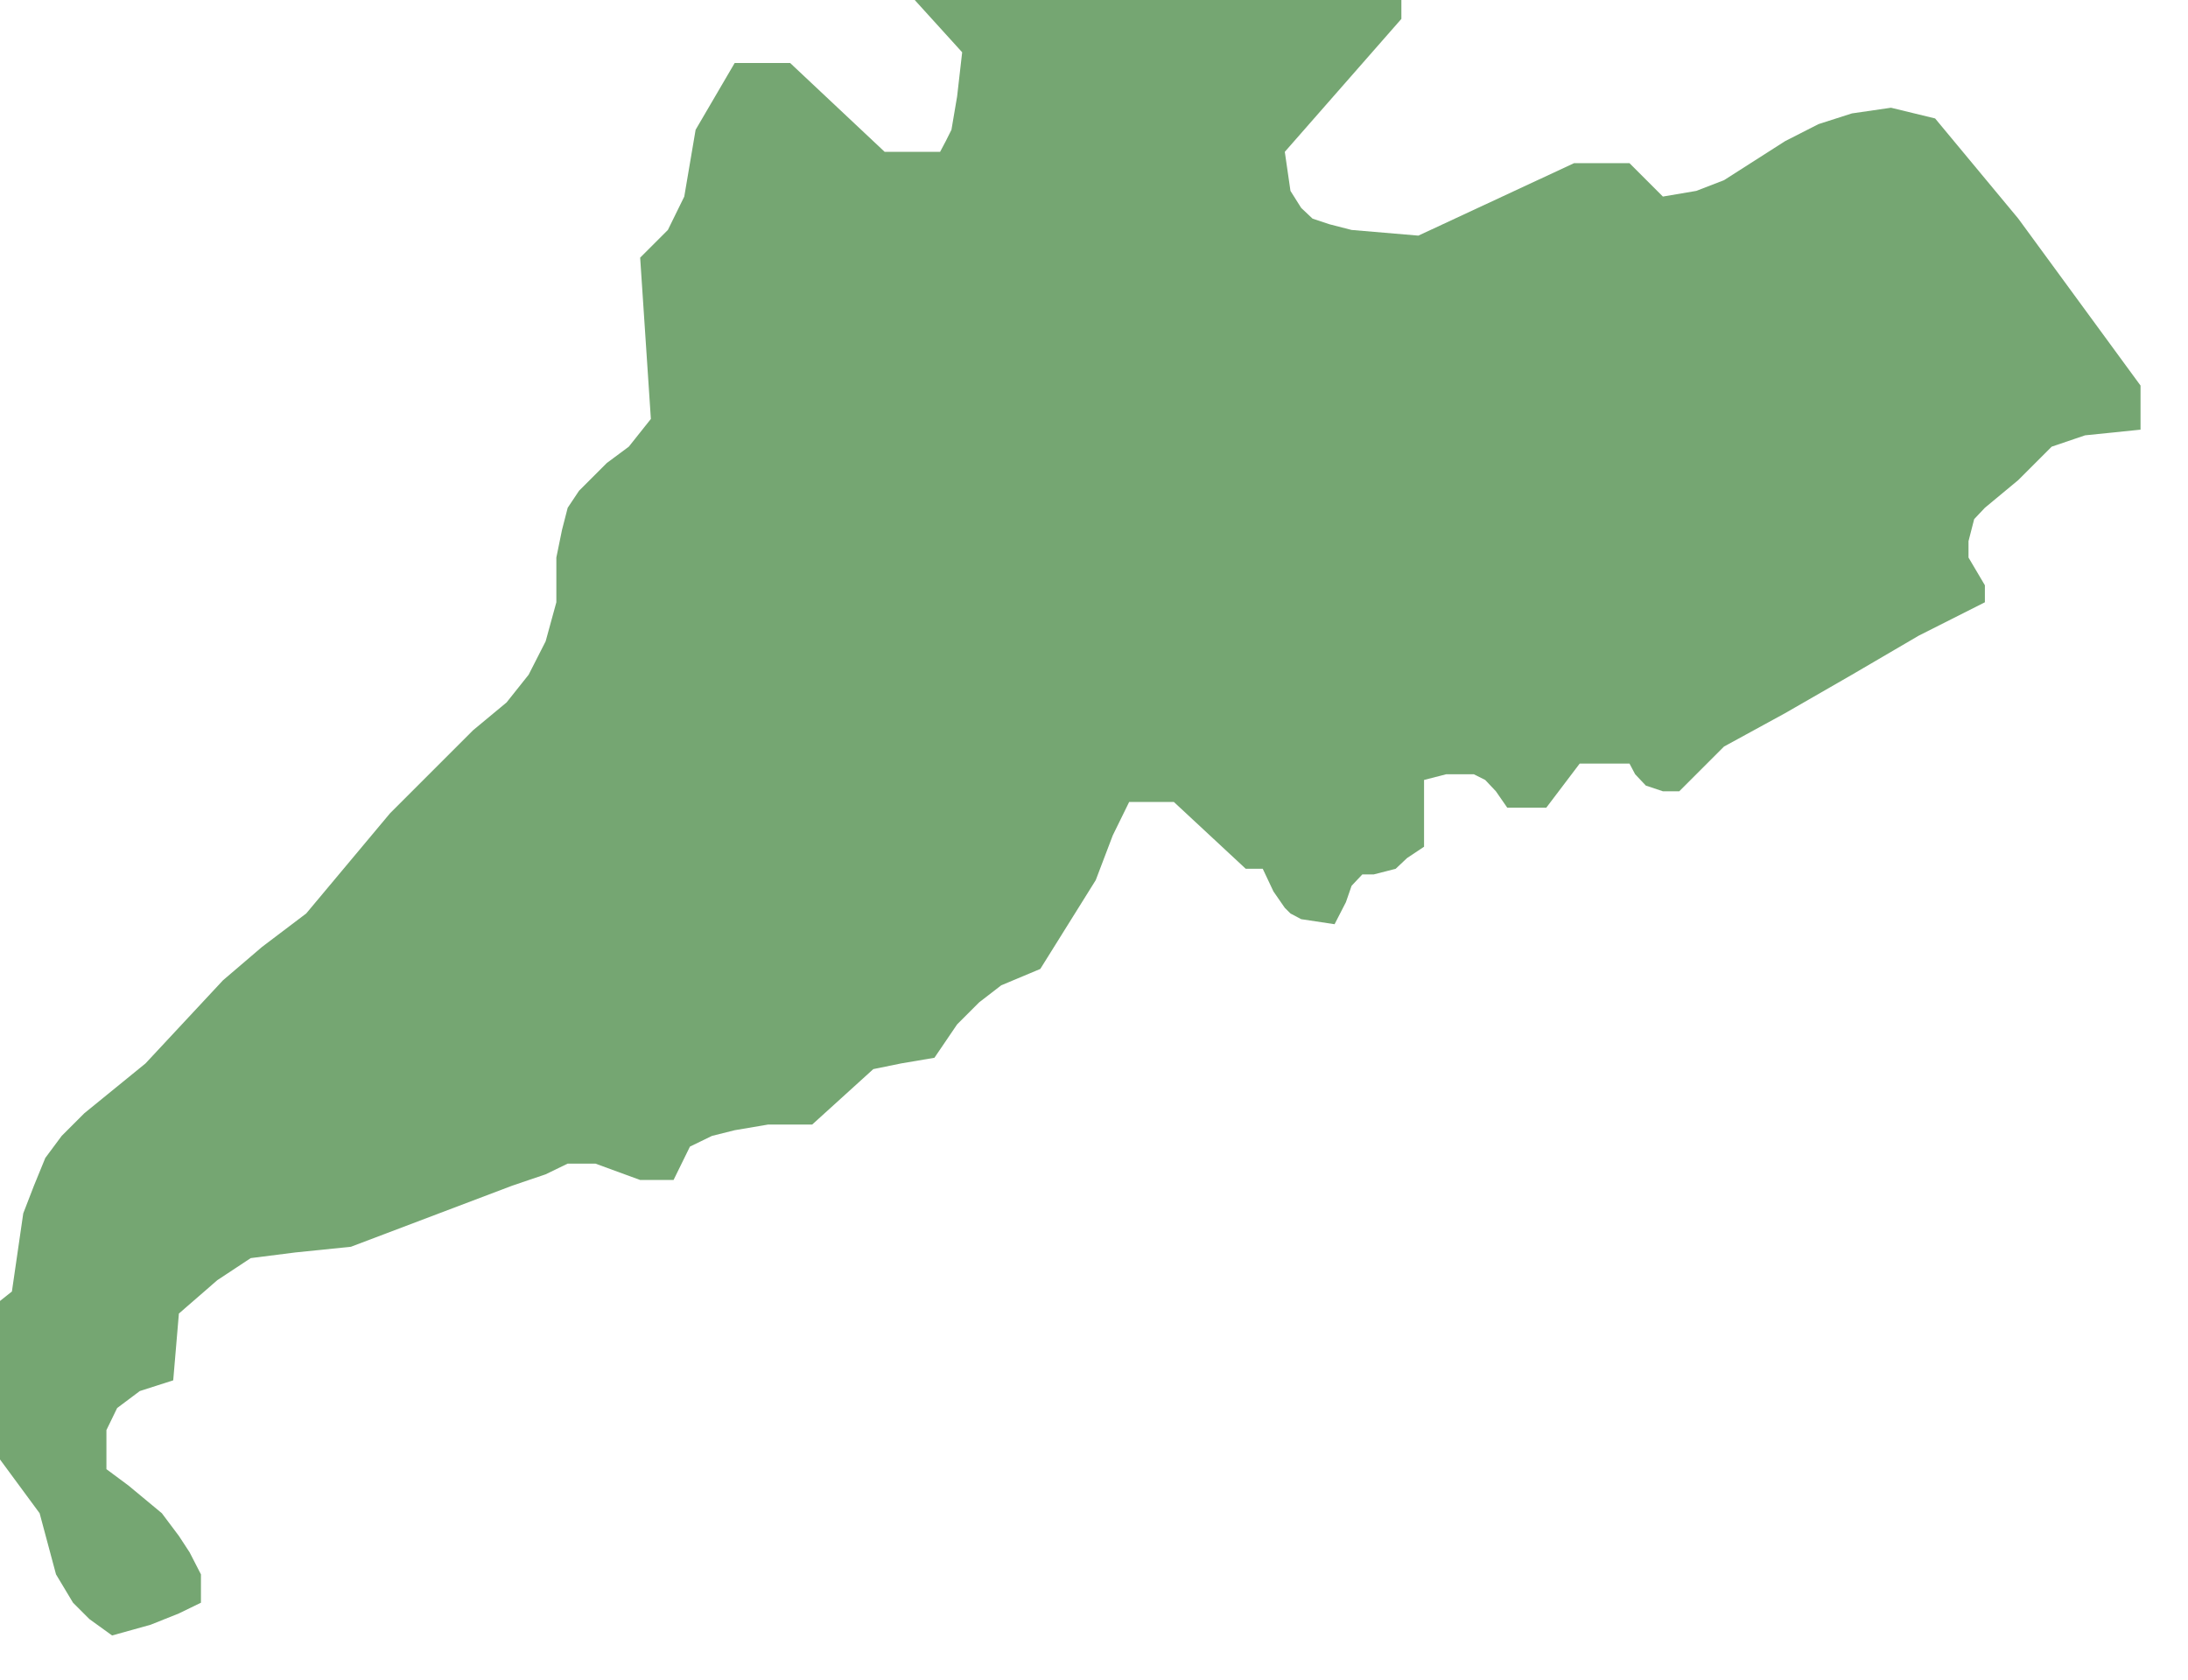 <?xml version="1.0" encoding="UTF-8" standalone="no"?>
<!-- Created with Inkscape (http://www.inkscape.org/) -->

<svg
   xmlns:dc="http://purl.org/dc/elements/1.1/"
   xmlns:cc="http://creativecommons.org/ns#"
   xmlns:rdf="http://www.w3.org/1999/02/22-rdf-syntax-ns#"
   xmlns:svg="http://www.w3.org/2000/svg"
   xmlns="http://www.w3.org/2000/svg"
   xmlns:sodipodi="http://sodipodi.sourceforge.net/DTD/sodipodi-0.dtd"
   xmlns:inkscape="http://www.inkscape.org/namespaces/inkscape"
   width="250"
   height="192"
   id="svg11181"
   version="1.1"
   inkscape:version="0.48.3.1 r9886"
   sodipodi:docname="New document 56">
  <defs
     id="defs11183" />
  <sodipodi:namedview
     id="base"
     pagecolor="#ffffff"
     bordercolor="#666666"
     borderopacity="1.0"
     inkscape:pageopacity="0.0"
     inkscape:pageshadow="2"
     inkscape:zoom="2.8"
     inkscape:cx="198.25606"
     inkscape:cy="148.77621"
     inkscape:document-units="px"
     inkscape:current-layer="layer1"
     showgrid="false"
     inkscape:window-width="1280"
     inkscape:window-height="936"
     inkscape:window-x="0"
     inkscape:window-y="24"
     inkscape:window-maximized="1" />
  <g
     inkscape:label="Layer 1"
     inkscape:groupmode="layer"
     id="layer1"
     transform="translate(0,-860.362)">
    <g
       transform="matrix(0.072,0,0,0.072,-1136.456,-246.207)"
       style="visibility:visible"
       class="com.sun.star.drawing.CustomShape"
       id="g356">
      <g
         id="g358">
        <path
           d="m 15962,17965 0,0 -36,-26 -26,-26 -27,-45 -26,-97 0,0 -123,-167 0,0 0,-80 8,-44 27,-26 44,-35 0,0 18,-124 17,-44 18,-44 26,-35 36,-36 97,-79 0,0 123,-132 62,-53 70,-53 0,0 133,-159 132,-132 0,0 53,-44 35,-44 27,-53 17,-62 0,0 0,-71 9,-44 9,-35 18,-27 44,-44 35,-26 35,-44 0,0 -17,-256 0,0 44,-44 26,-53 9,-53 9,-53 0,0 62,-106 0,0 88,0 0,0 150,141 0,0 88,0 0,0 9,-17 9,-18 9,-53 8,-70 0,0 -88,-97 0,0 27,-9 0,0 423,0 0,0 53,9 79,0 80,-9 44,-18 26,-17 0,0 53,0 0,0 0,88 0,0 -185,211 0,0 9,62 17,27 18,17 27,9 35,9 106,9 0,0 247,-115 0,0 88,0 0,0 53,53 0,0 53,-9 44,-17 97,-62 53,-27 53,-17 62,-9 70,17 0,0 132,159 0,0 194,265 0,0 0,70 0,0 -88,9 -53,18 0,0 -26,26 -27,27 -53,44 -17,18 -9,35 0,26 26,44 0,0 0,27 0,0 -105,53 -106,62 -106,61 -97,53 0,0 -71,71 0,0 -26,0 -27,-9 -17,-18 -9,-17 0,0 -79,0 0,0 -53,70 0,0 -62,0 0,0 -18,-26 -17,-18 -18,-9 -18,0 -26,0 -35,9 0,0 0,106 0,0 -27,18 -18,17 -35,9 -18,0 -17,18 -9,26 -18,35 0,0 -53,-8 -17,-9 -9,-9 -18,-26 -17,-36 0,0 -27,0 0,0 -114,-106 0,0 -71,0 0,0 -26,53 -27,71 0,0 -88,141 0,0 -62,26 -35,27 -35,35 -36,53 0,0 -53,9 -44,9 0,0 -97,88 0,0 -70,0 -53,9 -36,9 -35,17 0,0 -26,53 0,0 -53,0 0,0 -71,-26 -44,0 -35,17 -53,18 0,0 -256,97 0,0 -88,9 -71,9 -53,35 -61,53 0,0 -9,106 0,0 -53,17 -36,27 -17,35 0,62 0,0 35,26 53,44 27,36 17,26 18,35 0,45 0,0 -35,17 -45,18 -61,17 0,0 0,0 z m -238,-2654 0,0 z m 3458,2655 0,0 z"
           id="path360"
           inkscape:connector-curvature="0"
           style="fill:#75a672;stroke:none" />
        <rect
           x="15724"
           y="15311"
           width="3459"
           height="2656"
           id="rect362"
           style="fill:none;stroke:none" />
        <rect
           x="15725"
           y="15311"
           width="3458"
           height="2655"
           id="rect364"
           style="fill:none;stroke:none" />
      </g>
    </g>
  </g>
</svg>
